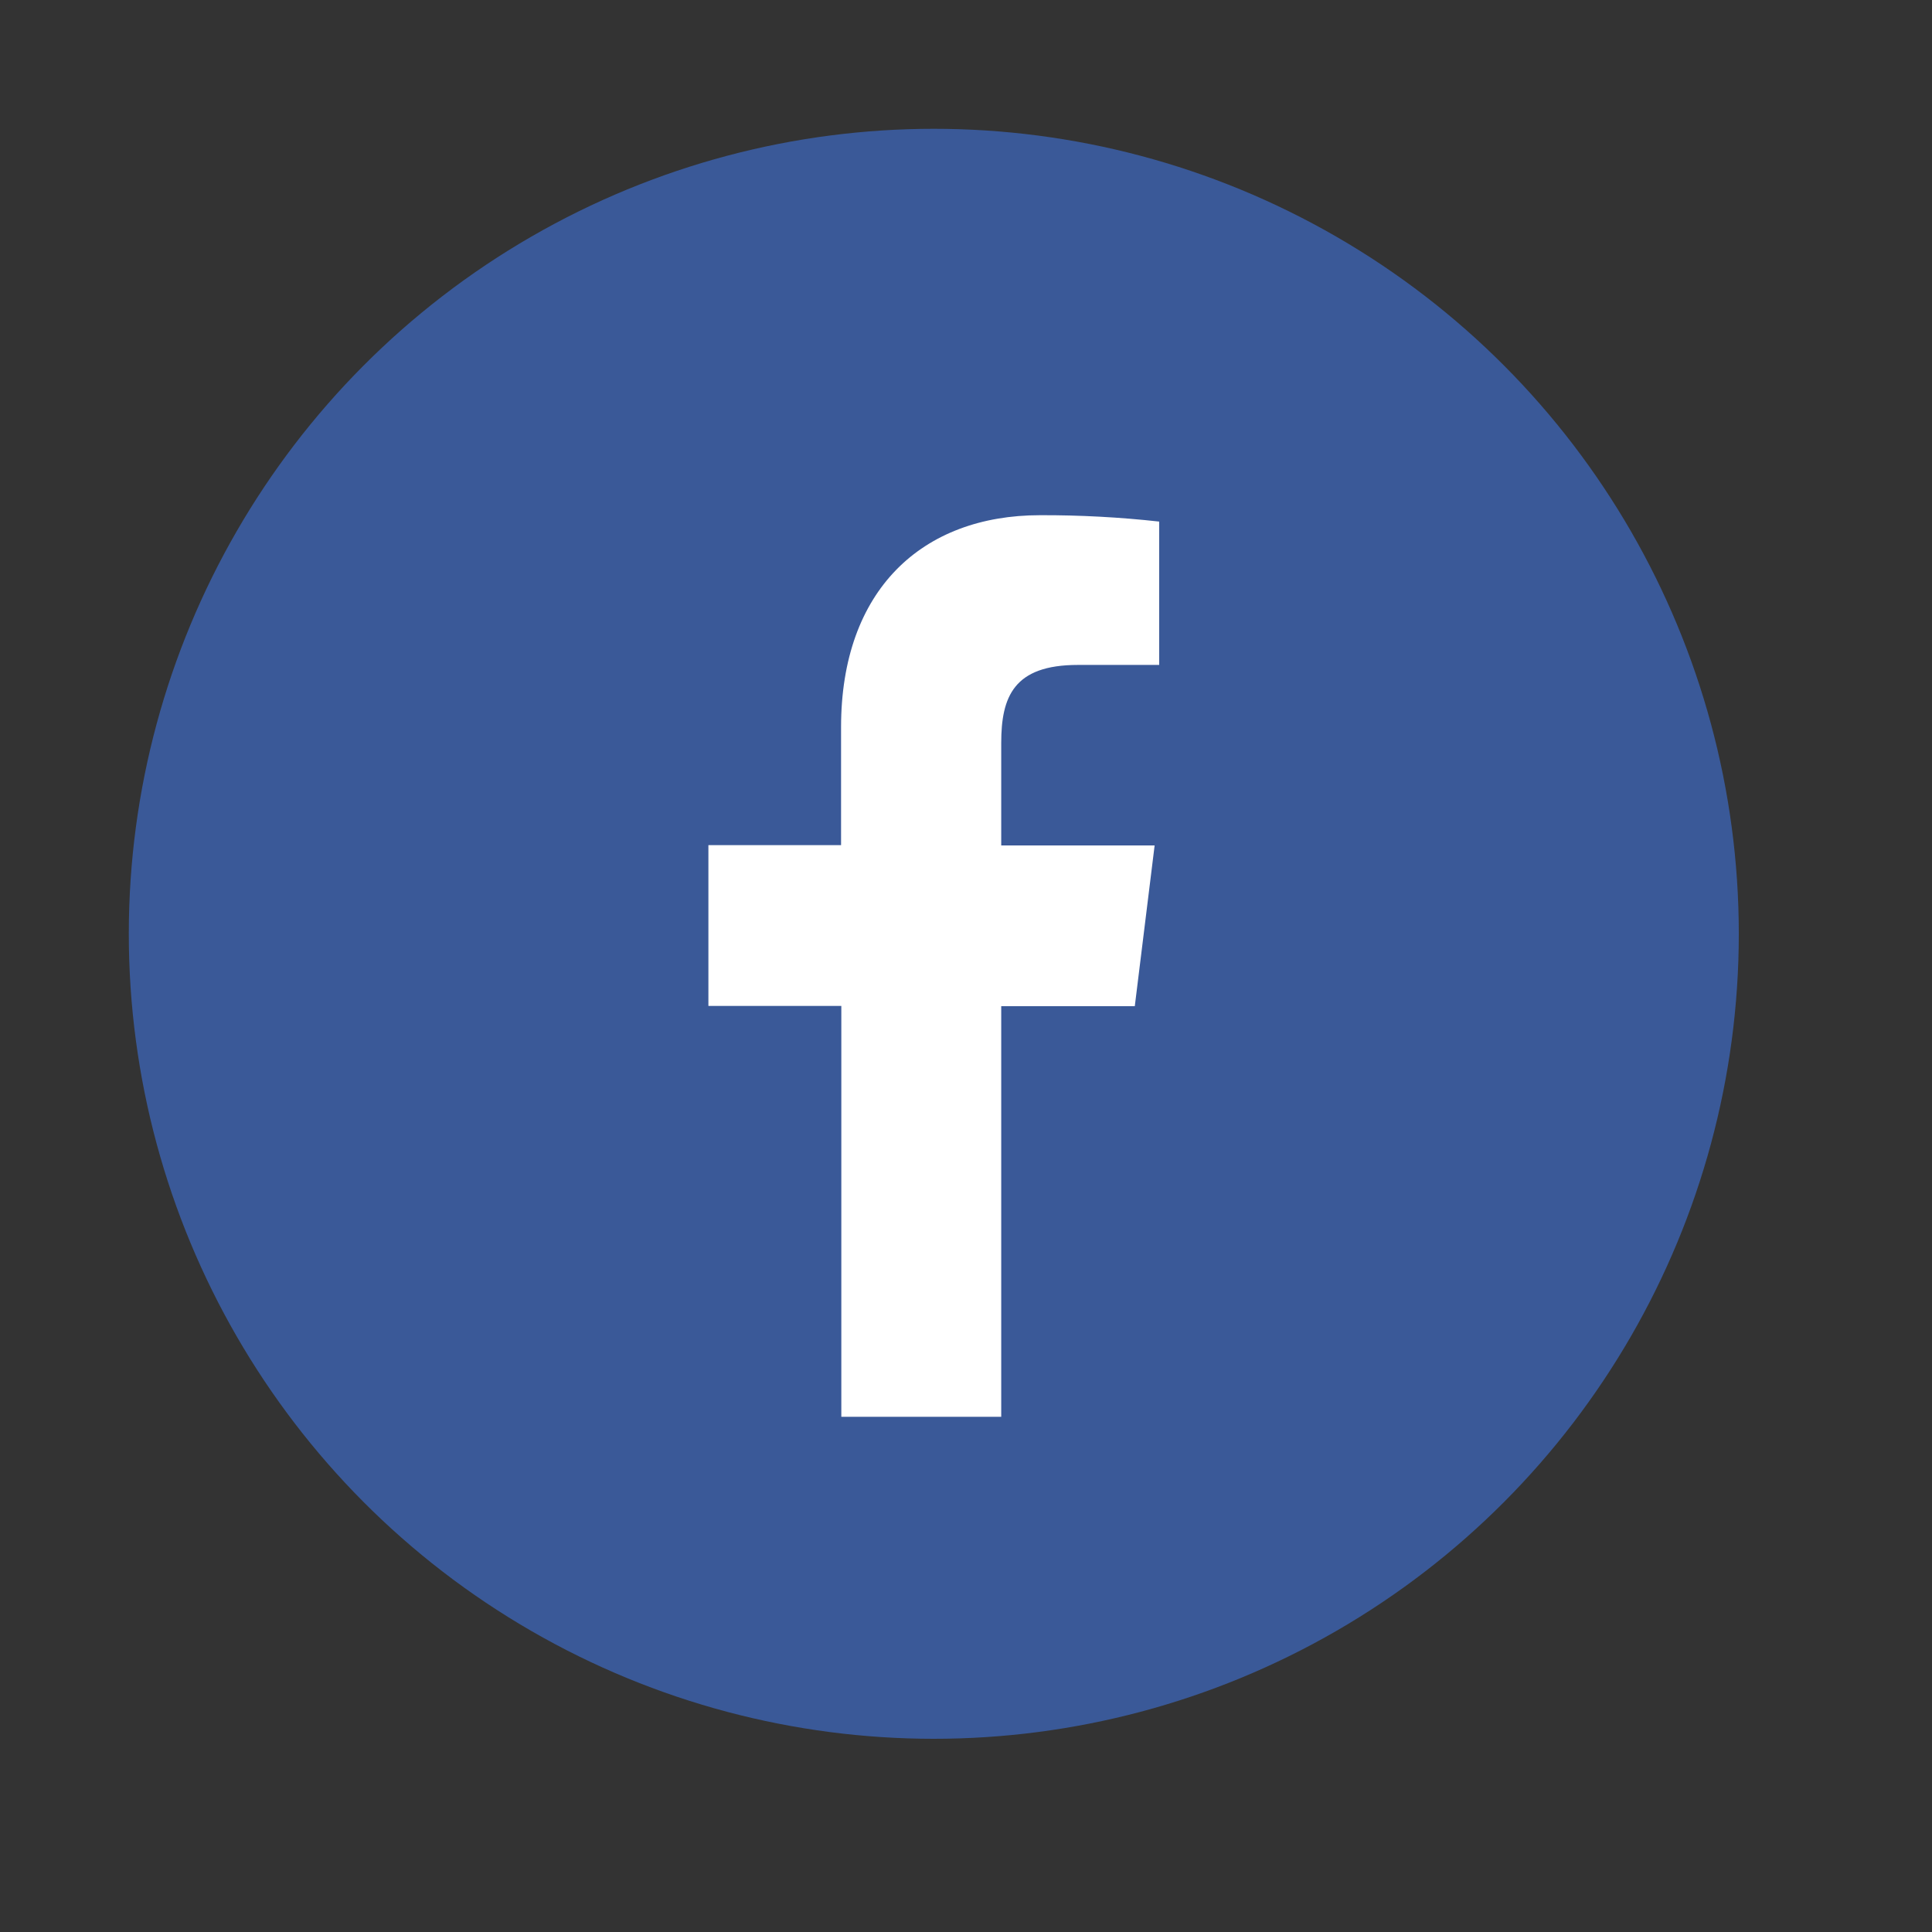 <svg width="30" height="30" viewBox="0 0 30 30" fill="none" xmlns="http://www.w3.org/2000/svg">
<rect x="0" y="0" width="30" height="30" fill="#333333" stroke="none"/>
<circle cx="14.5" cy="14.5" r="12.5" fill="#3A5998"/>
<path d="M15.547 22V15.624H17.621L17.929 13.128H15.547V11.538C15.547 10.818 15.741 10.325 16.737 10.325H18V8.099C17.386 8.031 16.768 7.998 16.15 8C14.318 8 13.06 9.161 13.06 11.291V13.123H11V15.62H13.064V22H15.547Z" fill="white"/>
</svg>
